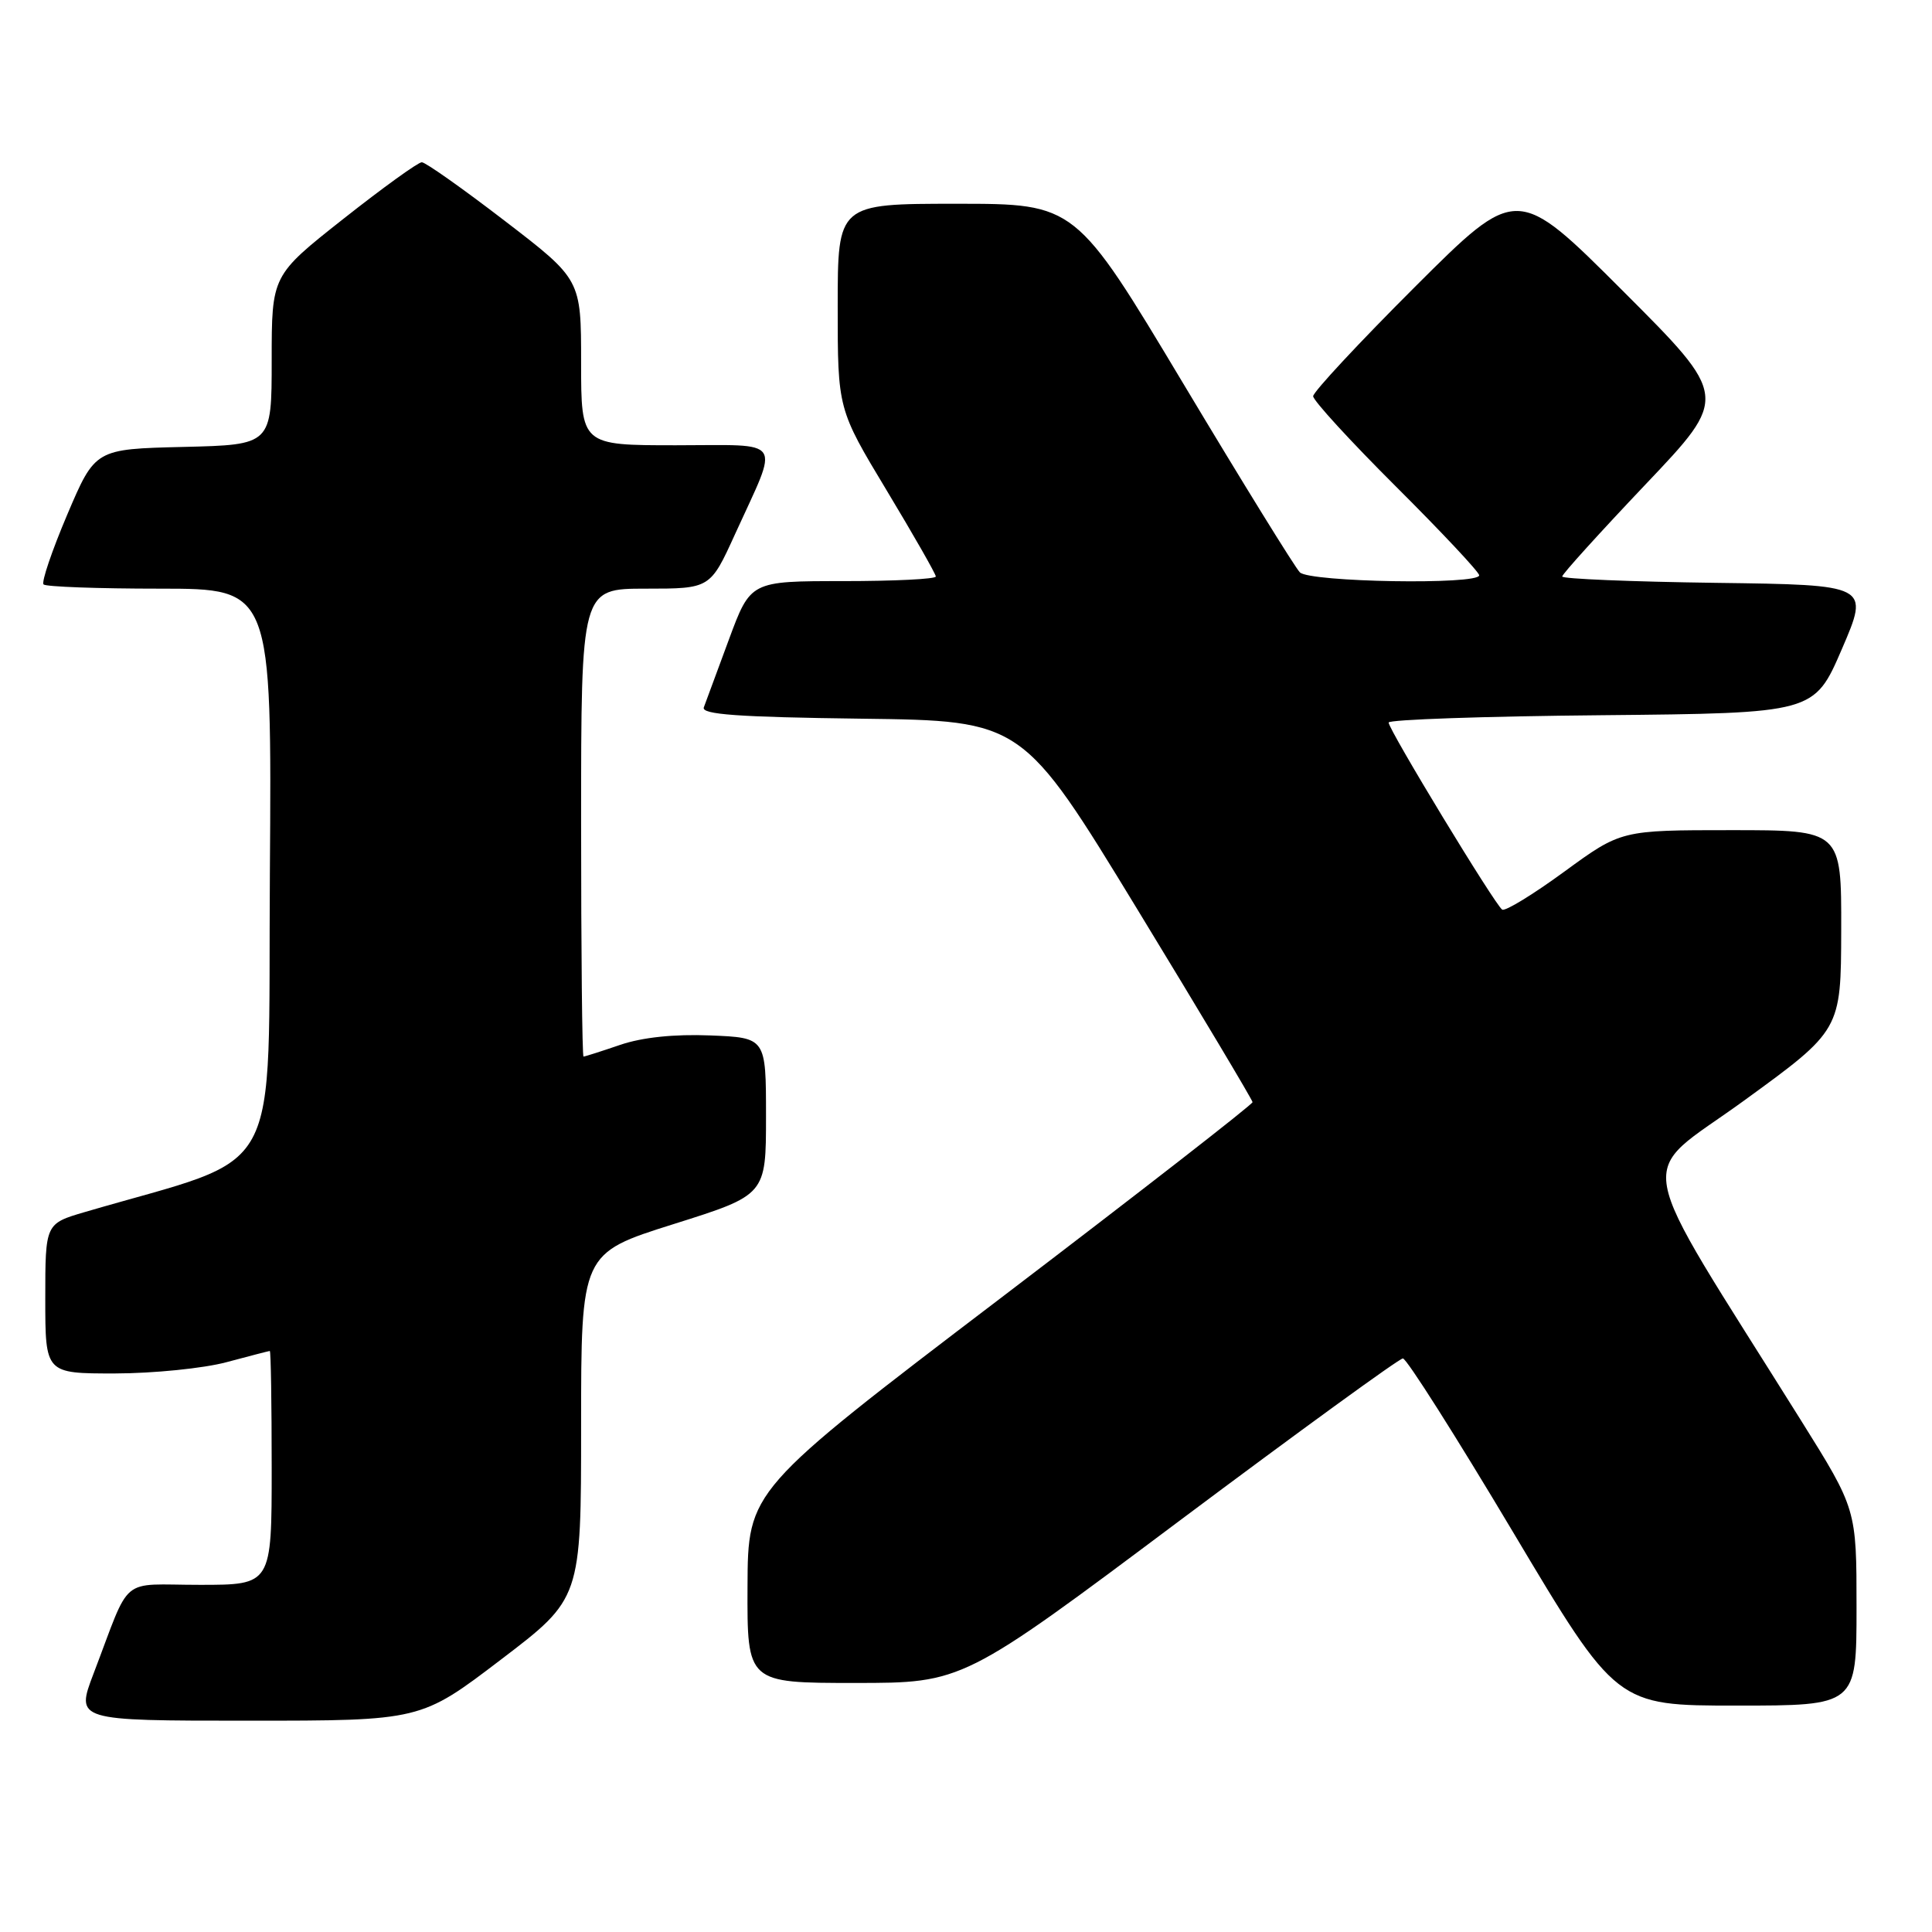 <?xml version="1.0" encoding="UTF-8" standalone="no"?>
<!DOCTYPE svg PUBLIC "-//W3C//DTD SVG 1.1//EN" "http://www.w3.org/Graphics/SVG/1.1/DTD/svg11.dtd" >
<svg xmlns="http://www.w3.org/2000/svg" xmlns:xlink="http://www.w3.org/1999/xlink" version="1.1" viewBox="0 0 256 256">
 <g >
 <path fill="currentColor"
d=" M 66.37 219.91 C 77.00 211.82 77.00 211.82 77.00 188.94 C 77.00 166.06 77.00 166.06 89.25 162.20 C 101.50 158.34 101.50 158.34 101.50 147.92 C 101.50 137.50 101.50 137.50 94.11 137.20 C 89.34 137.01 85.11 137.45 82.18 138.45 C 79.69 139.30 77.50 140.00 77.32 140.00 C 77.14 140.00 77.00 126.05 77.00 109.00 C 77.00 78.00 77.00 78.00 85.56 78.00 C 94.11 78.00 94.11 78.00 97.41 70.75 C 103.30 57.82 104.09 59.00 89.57 59.00 C 77.00 59.00 77.00 59.00 77.00 48.02 C 77.00 37.03 77.00 37.03 66.89 29.27 C 61.33 25.00 56.38 21.50 55.89 21.50 C 55.40 21.50 50.73 24.87 45.50 29.00 C 36.00 36.50 36.00 36.50 36.00 47.72 C 36.00 58.94 36.00 58.94 24.30 59.22 C 12.61 59.50 12.61 59.50 8.91 68.19 C 6.88 72.97 5.47 77.13 5.77 77.44 C 6.08 77.75 13.01 78.00 21.18 78.00 C 36.02 78.00 36.02 78.00 35.76 115.69 C 35.47 157.38 37.99 152.76 11.25 160.60 C 6.00 162.14 6.00 162.14 6.00 172.07 C 6.00 182.00 6.00 182.00 15.25 181.99 C 20.34 181.98 26.98 181.31 30.00 180.50 C 33.02 179.69 35.61 179.02 35.75 179.01 C 35.89 179.01 36.00 185.97 36.00 194.50 C 36.00 210.00 36.00 210.00 26.48 210.00 C 15.66 210.00 17.47 208.49 12.40 221.75 C 10.02 228.00 10.02 228.00 32.88 228.00 C 55.75 228.00 55.75 228.00 66.37 219.91 Z  M 246.00 212.99 C 246.00 199.98 246.00 199.98 238.66 188.24 C 215.82 151.72 216.64 156.34 231.06 145.86 C 243.94 136.50 243.94 136.50 243.97 123.25 C 244.00 110.00 244.00 110.00 229.41 110.00 C 214.81 110.00 214.81 110.00 207.29 115.49 C 203.16 118.51 199.45 120.78 199.05 120.53 C 198.13 119.96 184.00 96.69 184.00 95.74 C 184.00 95.35 196.69 94.91 212.20 94.77 C 240.39 94.50 240.39 94.50 244.06 86.00 C 247.72 77.50 247.72 77.50 227.36 77.23 C 216.16 77.08 207.00 76.70 207.00 76.39 C 207.00 76.07 211.97 70.59 218.03 64.20 C 229.07 52.58 229.07 52.58 215.04 38.55 C 201.01 24.52 201.01 24.52 187.50 38.00 C 180.08 45.41 174.00 51.94 174.00 52.50 C 174.00 53.07 178.95 58.47 185.00 64.50 C 191.05 70.53 196.00 75.81 196.00 76.23 C 196.00 77.52 173.54 77.14 172.24 75.84 C 171.60 75.20 164.65 63.95 156.80 50.84 C 142.52 27.00 142.52 27.00 126.76 27.00 C 111.00 27.00 111.00 27.00 111.00 40.61 C 111.00 54.21 111.00 54.21 117.50 65.00 C 121.07 70.93 124.00 76.06 124.00 76.39 C 124.00 76.73 118.48 77.00 111.73 77.00 C 99.45 77.00 99.45 77.00 96.58 84.75 C 95.01 89.01 93.51 93.05 93.26 93.73 C 92.91 94.67 97.76 95.02 114.14 95.23 C 135.48 95.50 135.48 95.50 150.71 120.50 C 159.09 134.25 165.95 145.74 165.97 146.04 C 165.99 146.33 150.95 158.03 132.55 172.04 C 99.10 197.50 99.10 197.50 99.05 210.25 C 99.00 223.00 99.00 223.00 113.29 223.00 C 127.59 223.00 127.59 223.00 156.30 201.50 C 172.10 189.68 185.41 180.00 185.89 180.00 C 186.38 180.00 192.94 190.35 200.48 203.00 C 214.19 226.00 214.19 226.00 230.09 226.00 C 246.00 226.00 246.00 226.00 246.00 212.99 Z "/>
</g>
</svg>